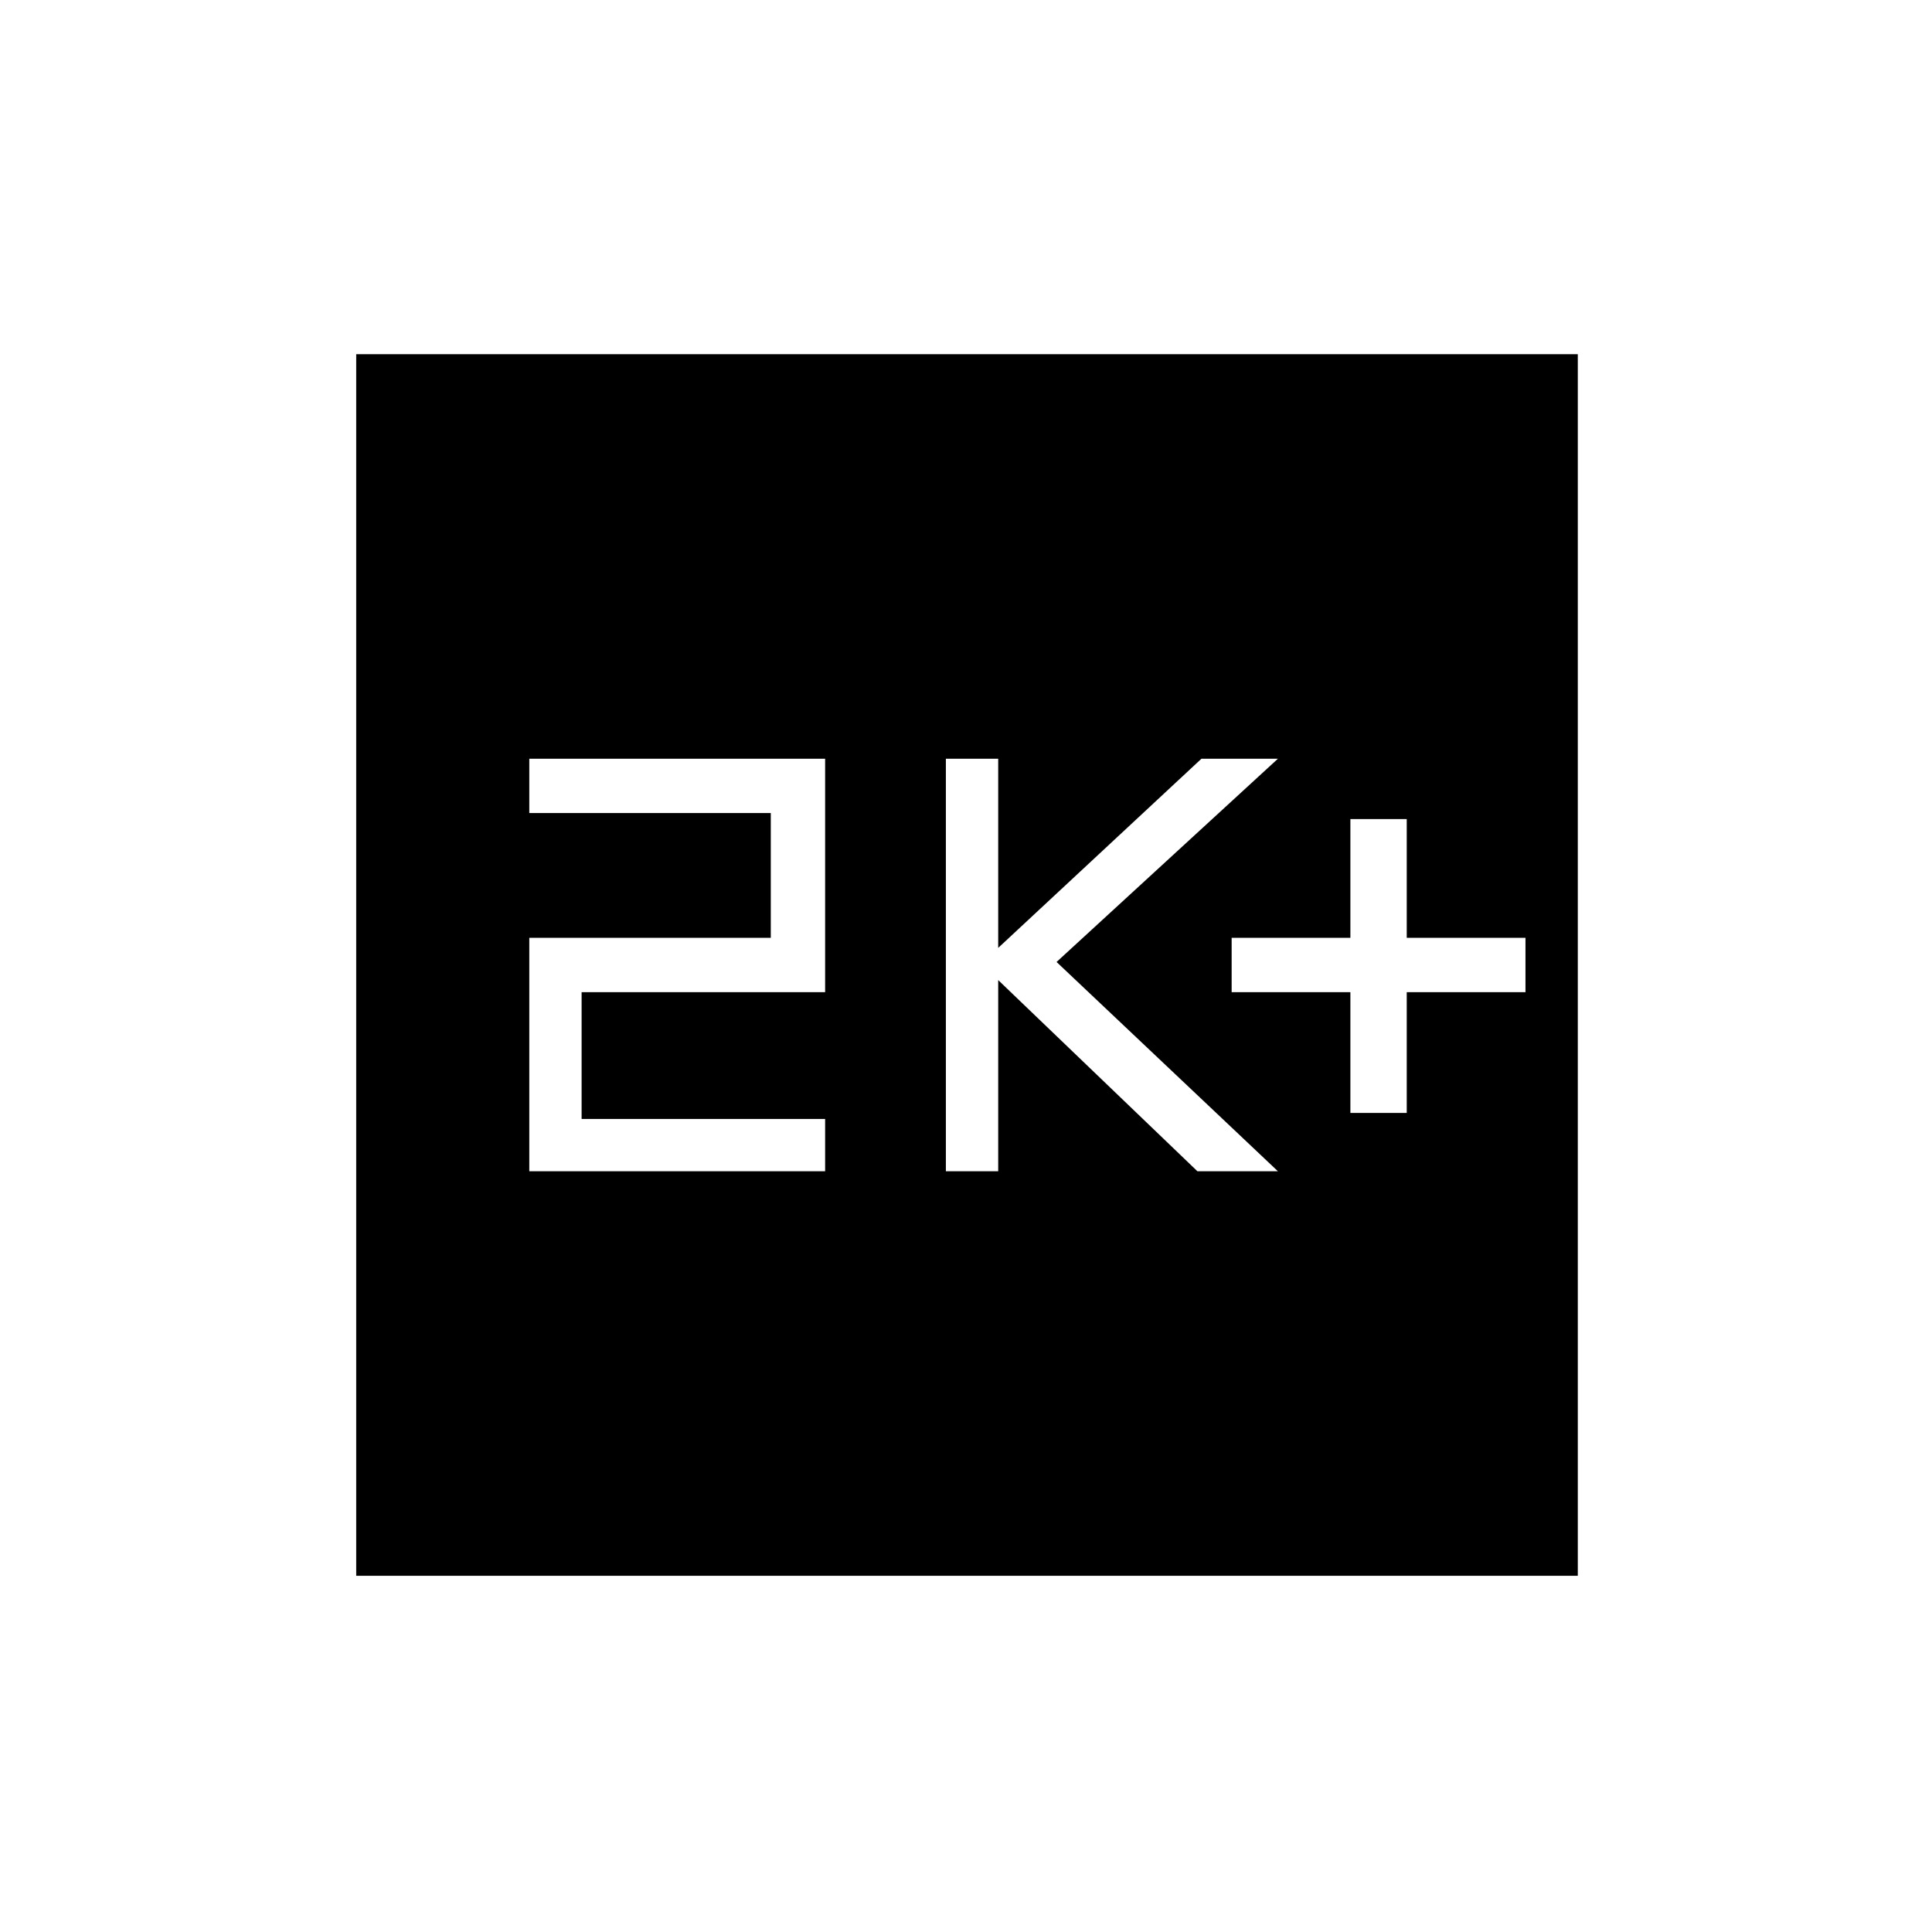 <svg xmlns="http://www.w3.org/2000/svg" height="24" width="24"><path d="M16.775 13.825H17.475V12.325H18.95V11.65H17.475V10.175H16.775V11.65H15.3V12.325H16.775ZM11.75 14.55H12.4V12.175L14.875 14.55H15.875L13.125 11.95L15.875 9.425H14.925L12.4 11.775V9.425H11.75ZM6.575 14.55H10.25V13.9H7.225V12.325H10.25V9.425H6.575V10.1H9.575V11.65H6.575ZM4.425 19.575V4.4H19.6V19.575Z"/></svg>